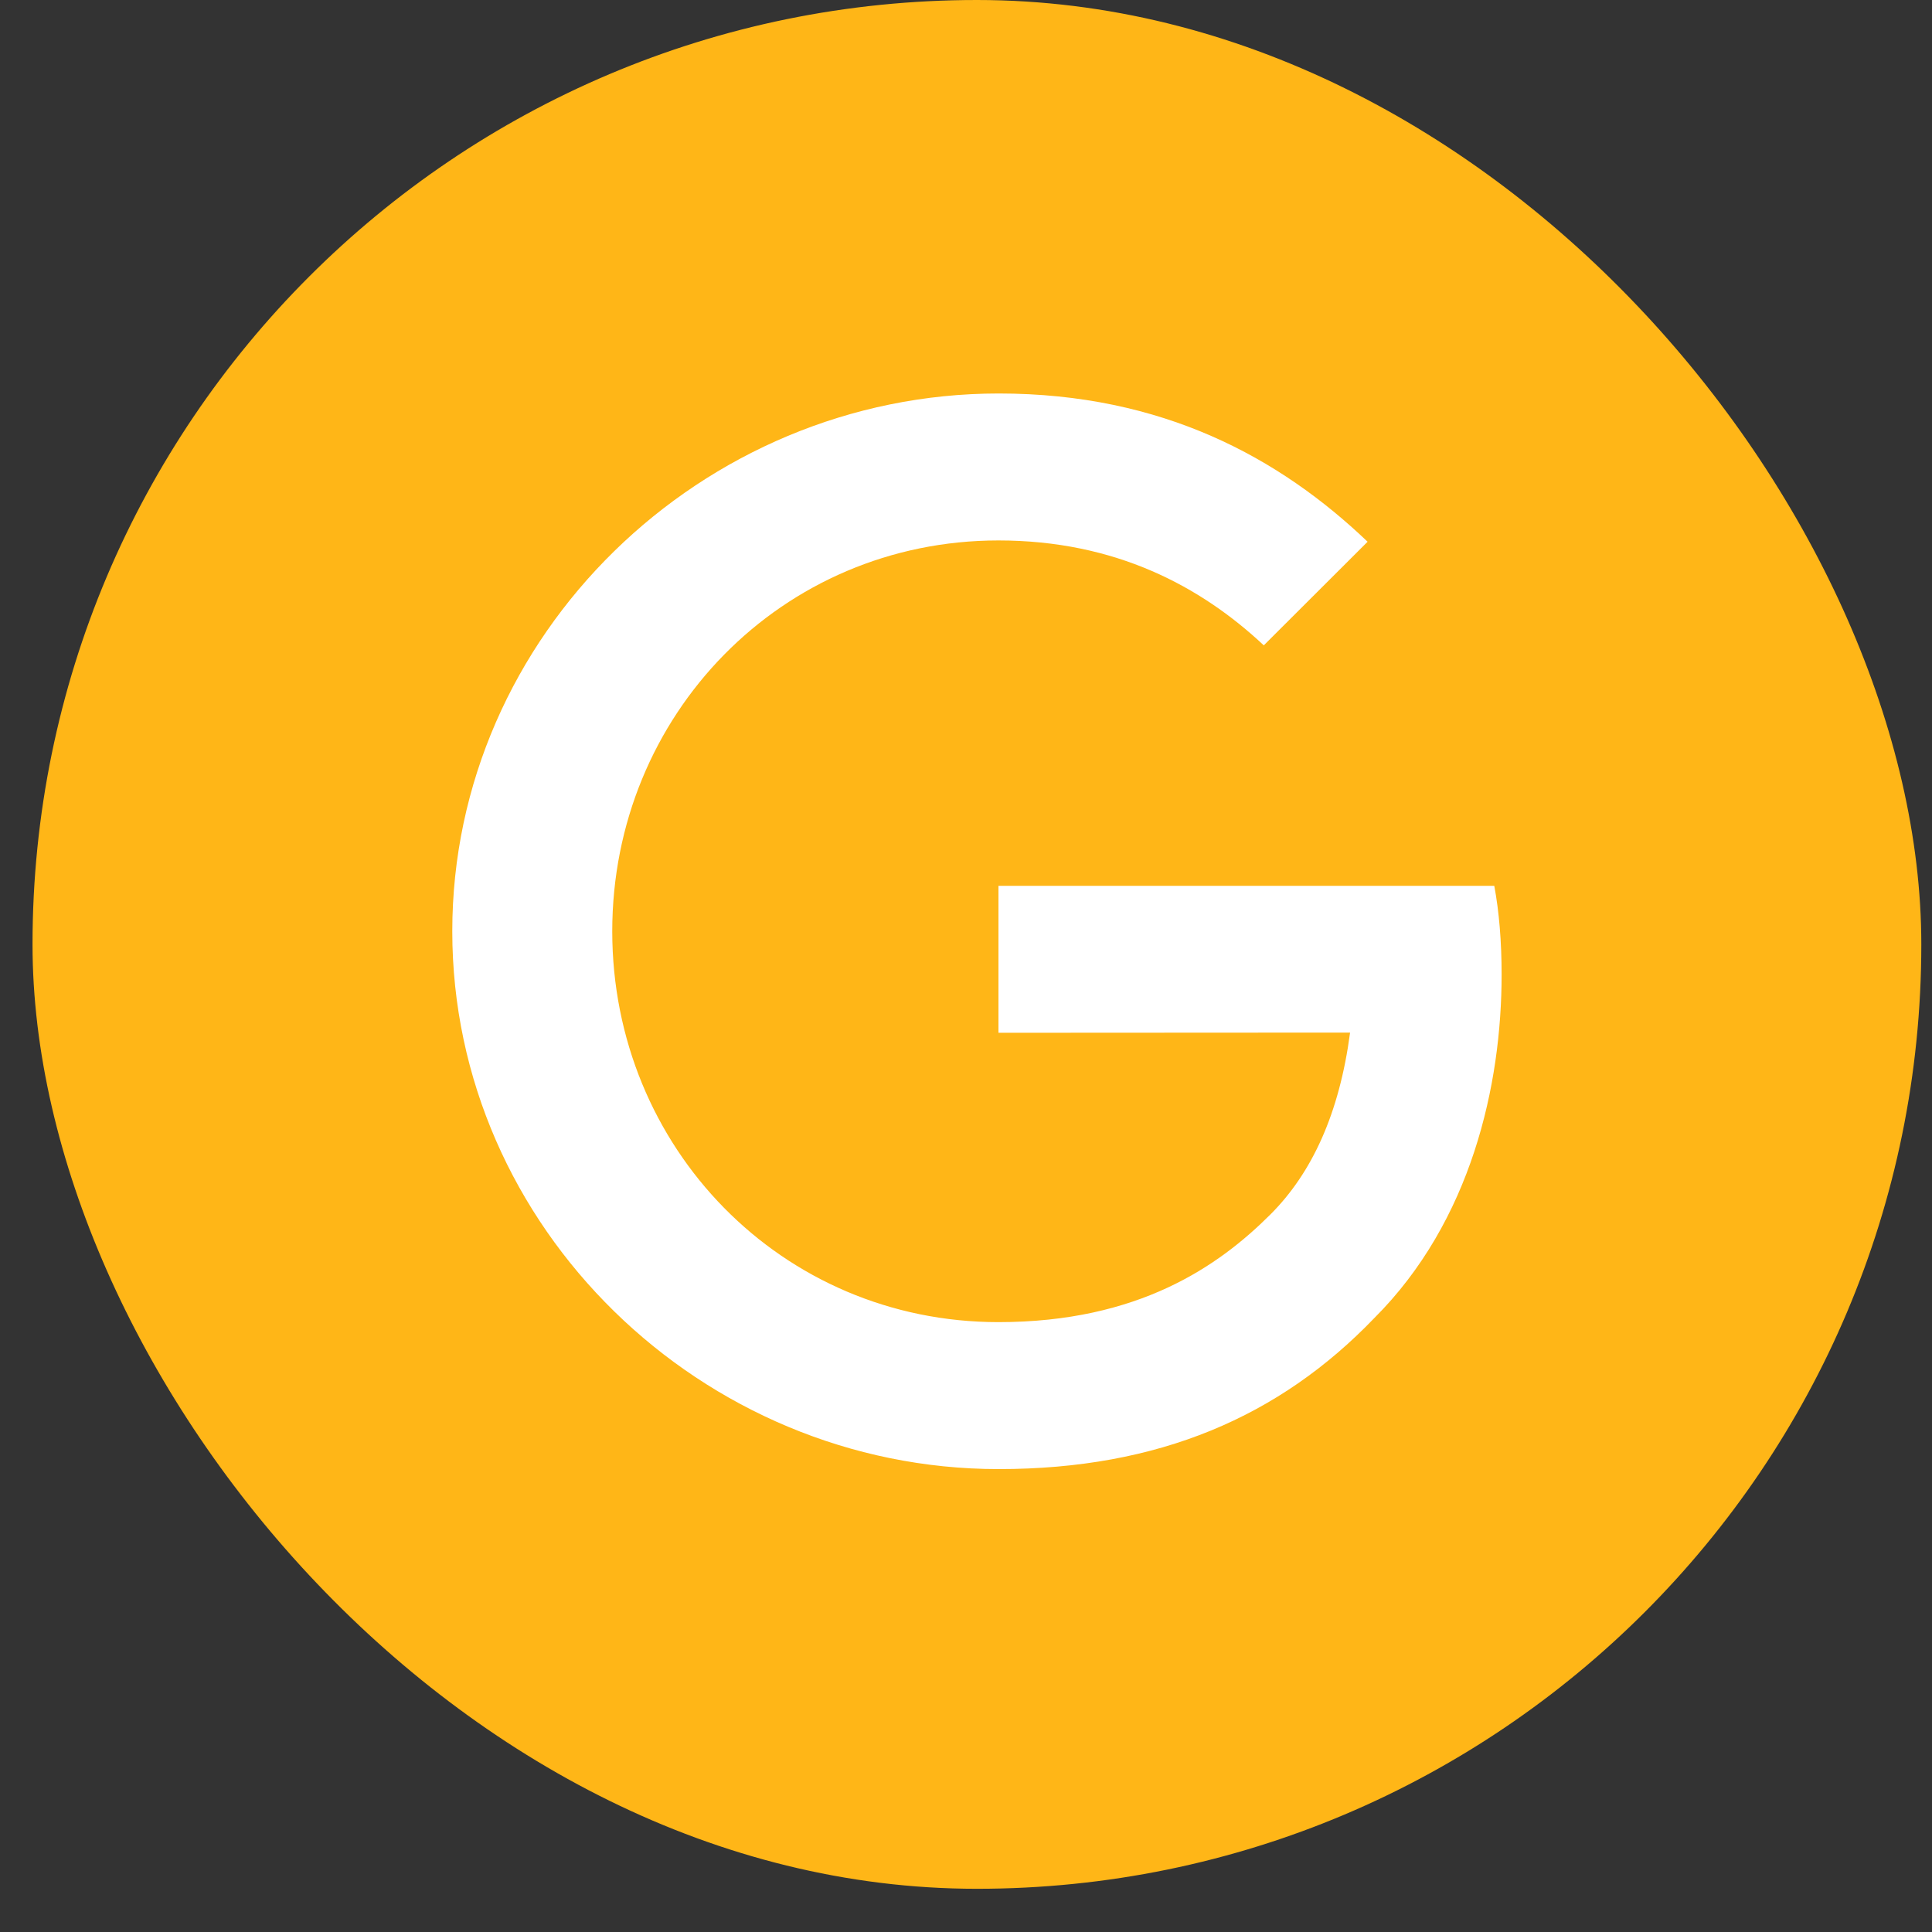 <svg width="30" height="30" viewBox="0 0 30 30" fill="none" xmlns="http://www.w3.org/2000/svg">
<rect x="0" y="0" width="30" height="30" fill="#333333" stroke="none"/>
<rect x="0.505" width="29.329" height="29.329" rx="14.665" fill="#FFB617"/>
<path d="M15.504 16.037V13.755H23.203C23.278 14.153 23.317 14.623 23.317 15.133C23.317 16.845 22.849 18.961 21.338 20.469C19.869 21.997 17.993 22.812 15.507 22.812C10.898 22.812 7.023 19.063 7.023 14.461C7.023 9.859 10.898 6.11 15.507 6.11C18.056 6.11 19.872 7.11 21.236 8.412L19.624 10.021C18.646 9.105 17.32 8.392 15.504 8.392C12.139 8.392 9.507 11.101 9.507 14.461C9.507 17.822 12.139 20.53 15.504 20.53C17.686 20.53 18.929 19.654 19.726 18.859C20.372 18.214 20.797 17.293 20.964 16.034L15.504 16.037Z" fill="white"/>
</svg>
